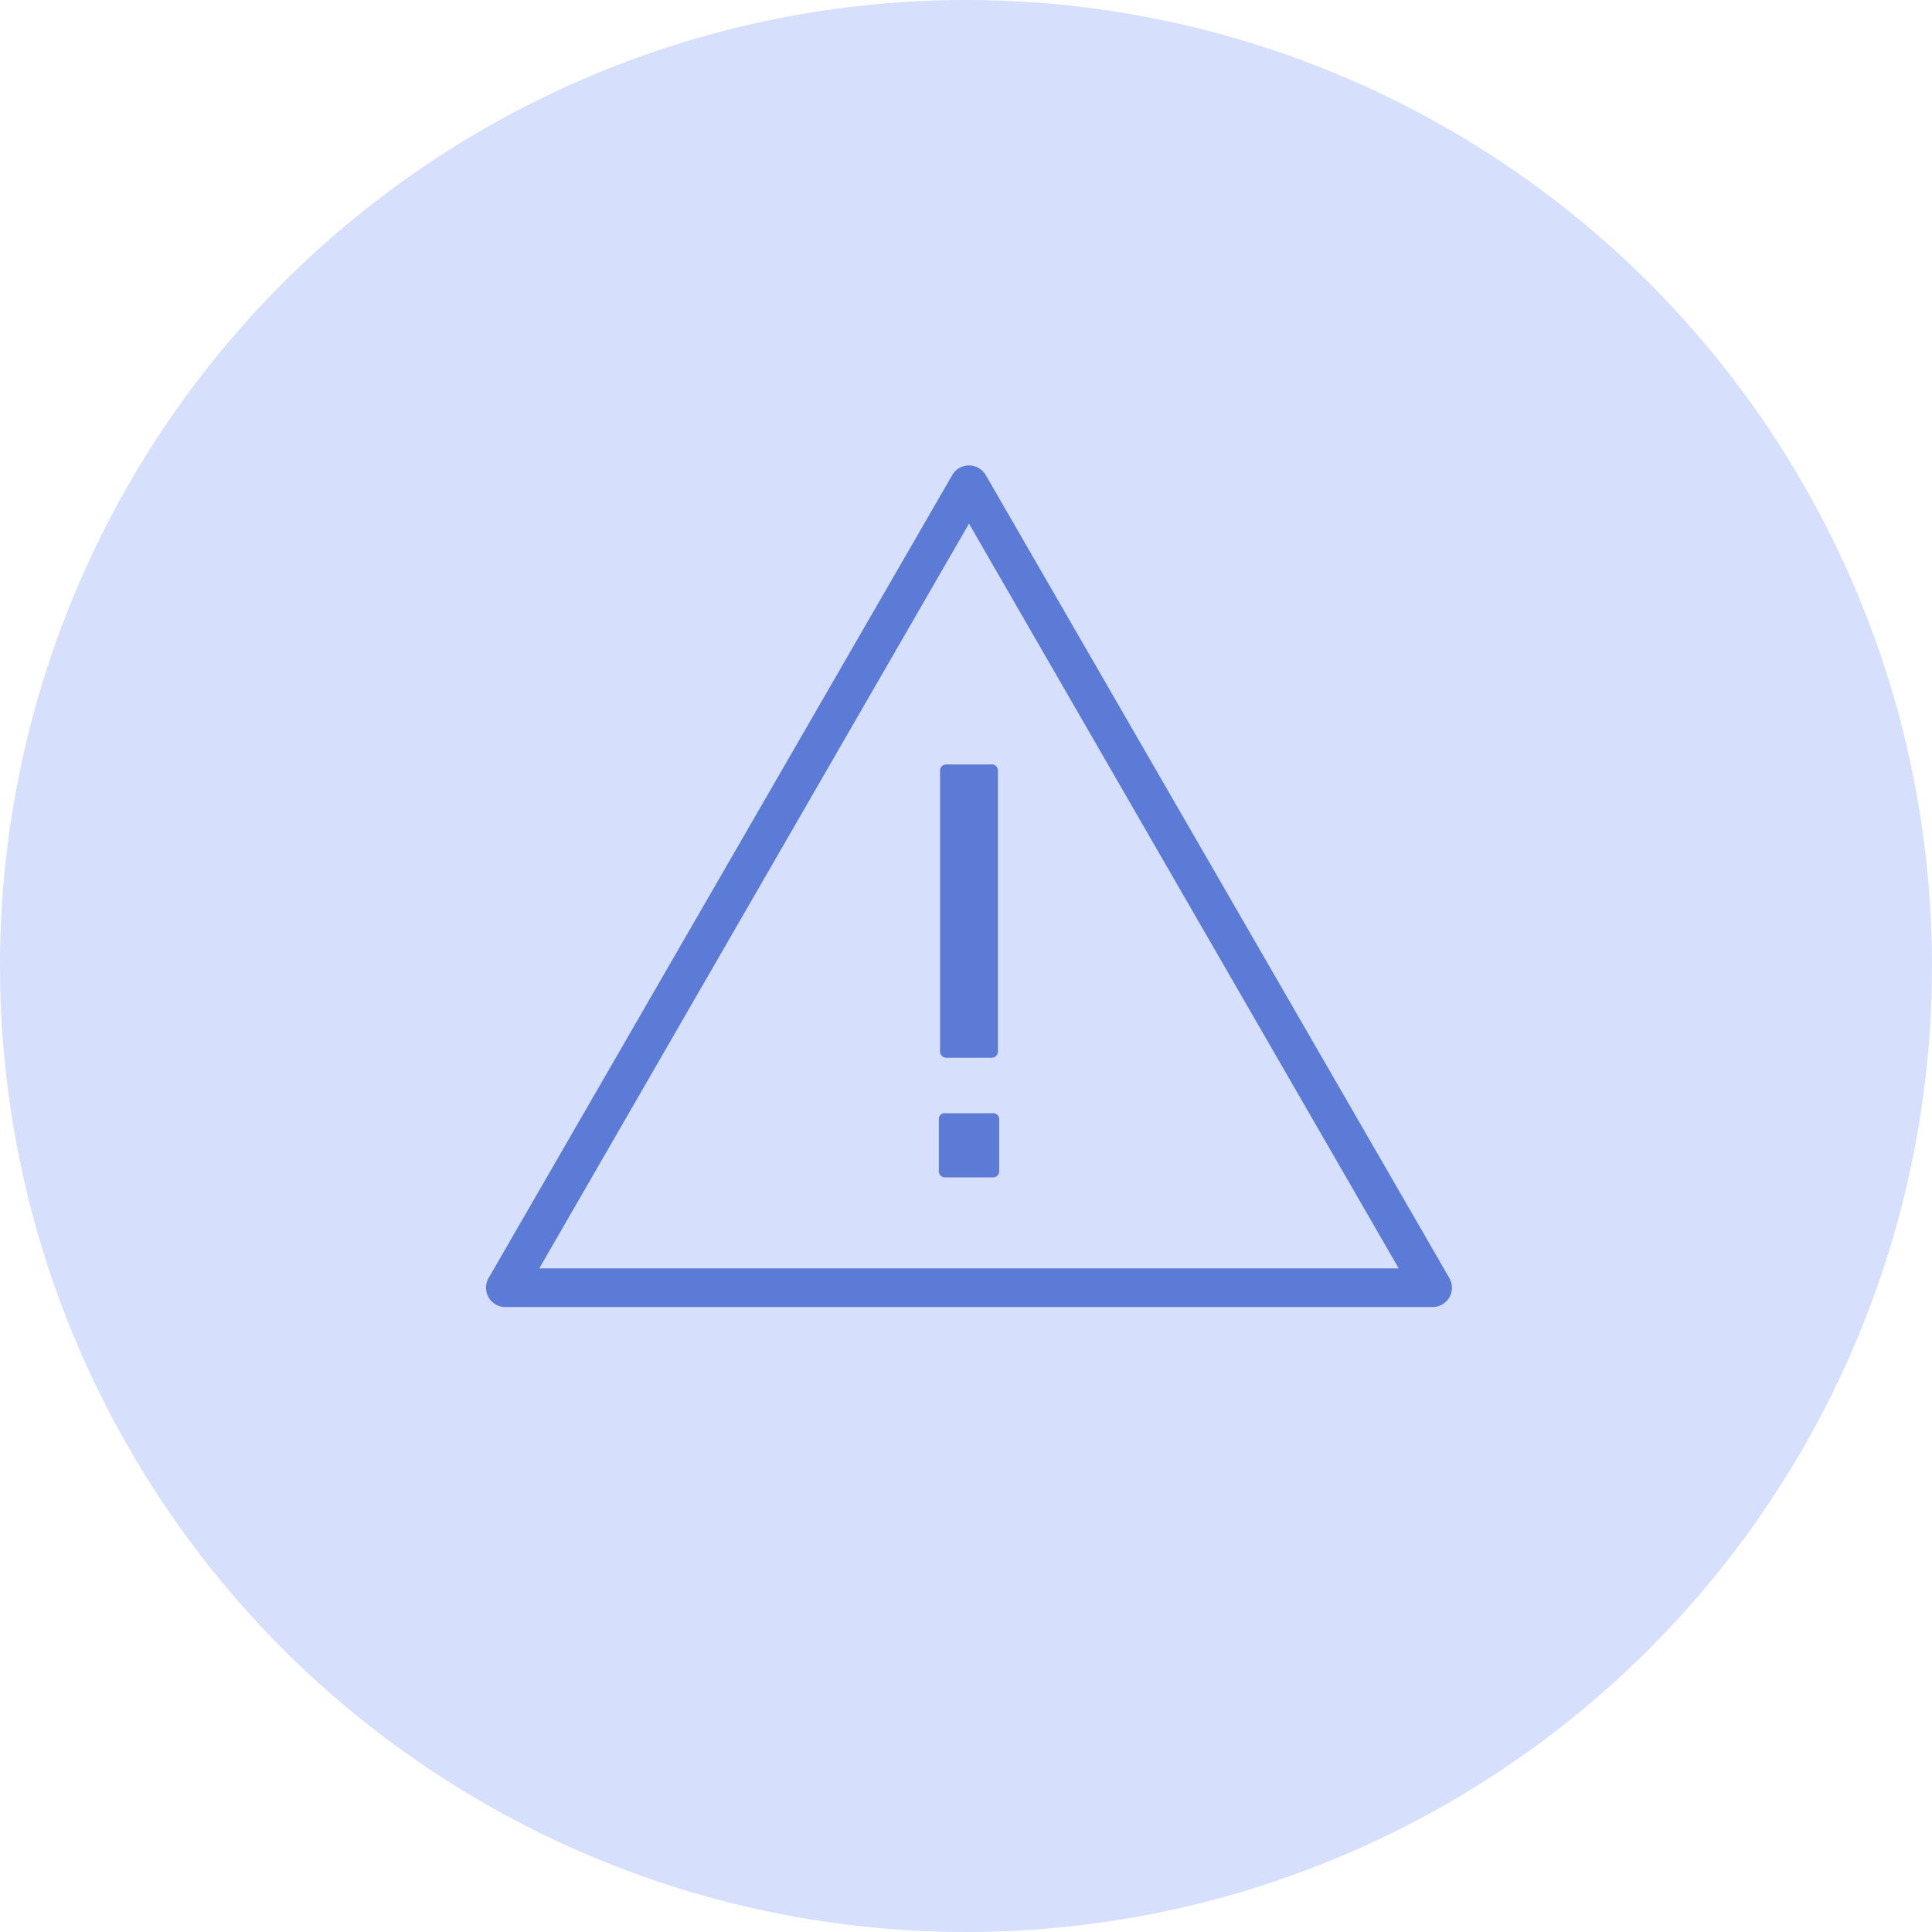 <svg xmlns="http://www.w3.org/2000/svg" width="60" height="60" viewBox="0 0 60 60">
    <g id="prefix__surface1" transform="translate(7.093 .455)">
        <circle id="prefix__Icon_BG" cx="30" cy="30" r="30" data-name="Icon BG" transform="translate(-7.093 -.455)" style="fill:#d6e0fd"/>
        <path id="prefix__Path_11462" d="M14.813 33.984a.594.594 0 00-.431.3L-.012 59.213a.6.6 0 00.525.9H29.3a.6.6 0 00.525-.9L15.432 34.284a.6.6 0 00-.619-.3zm.094 1.8l13.345 23.129H1.562zm-.693 7.479a.19.19 0 00-.206.206v8.678a.2.2 0 00.206.225H15.6a.2.2 0 00.206-.225v-8.679a.19.19 0 00-.206-.206zM14.083 54.1a.2.2 0 00-.112.206v1.574a.19.19 0 00.206.206h1.462a.19.19 0 00.206-.206V54.3a.19.19 0 00-.206-.206h-1.463a.312.312 0 00-.093.006z" data-name="Path 11462" transform="translate(8.093 -19.977)" style="fill:#5b7bd6"/>
    </g>
</svg>
